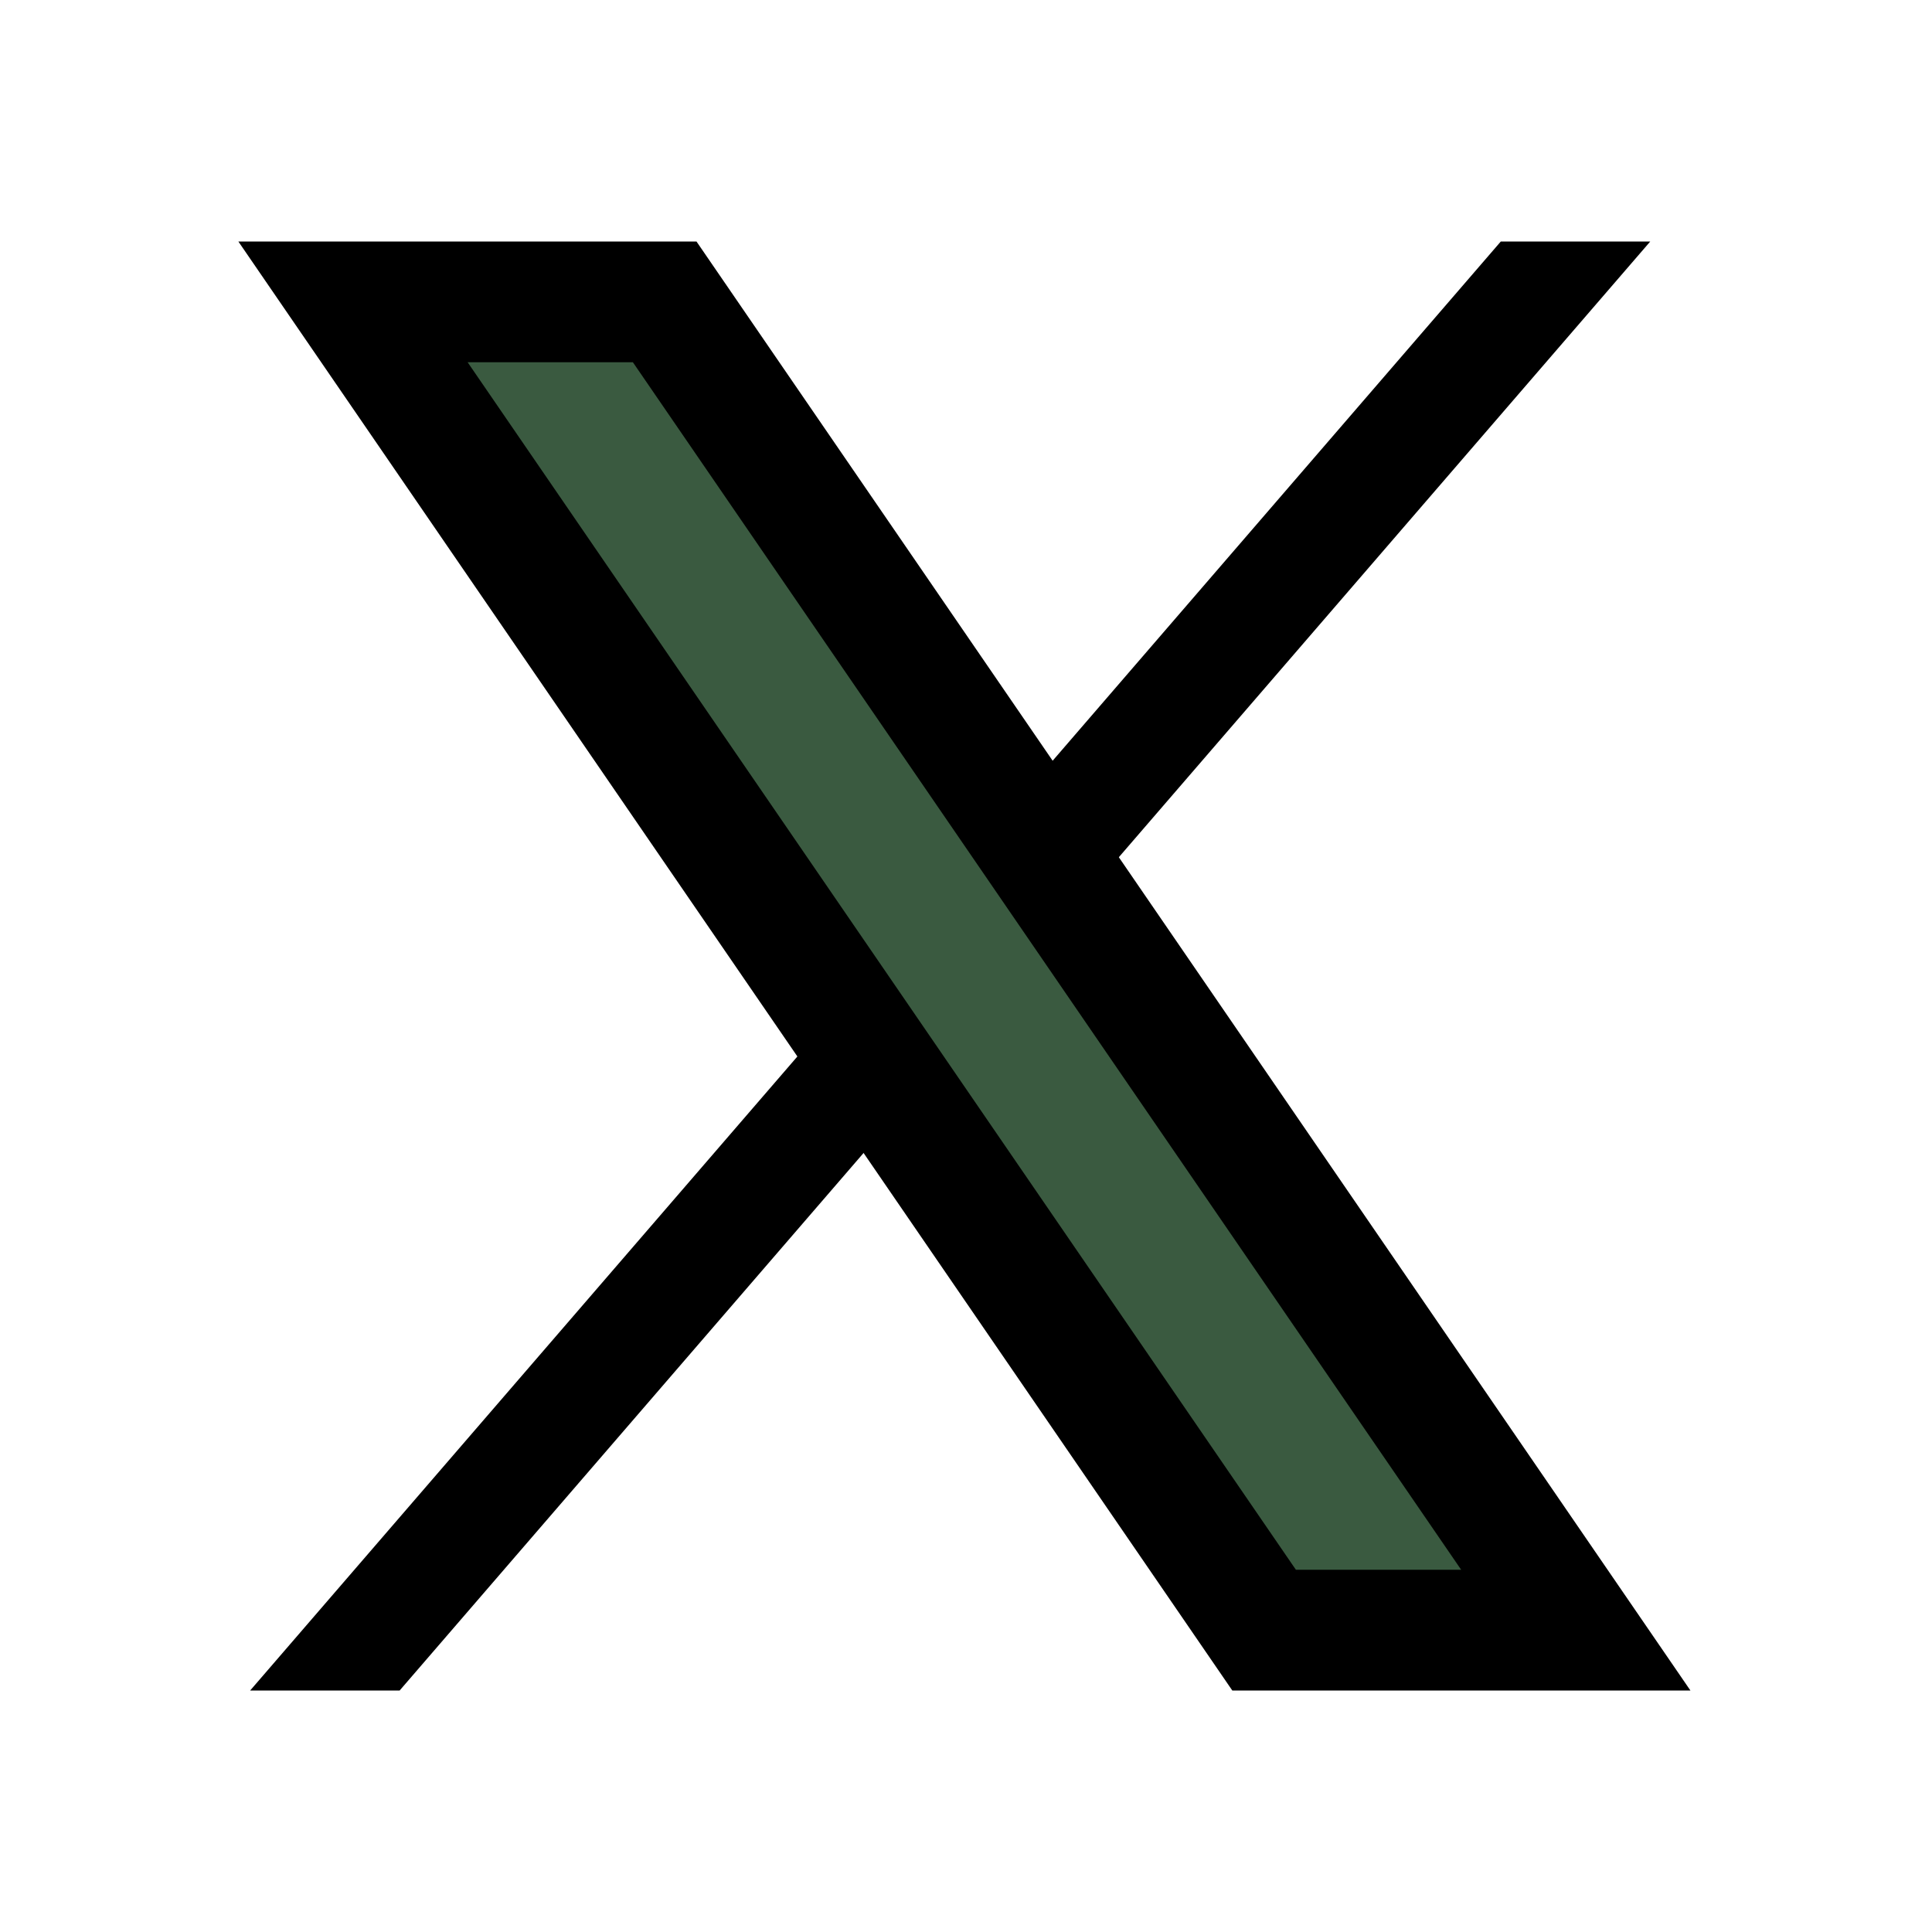 <svg xmlns="http://www.w3.org/2000/svg"  viewBox="0 0 48 48" width="70px" height="70px" clip-rule="evenodd" baseProfile="basic"><polygon fill="#000" points="41,6 9.929,42 6.215,42 37.287,6"/><polygon fill="#3A5A40" fill-rule="evenodd" points="31.143,41 7.82,7 16.777,7 40.1,41" clip-rule="evenodd"/><path fill="#000" d="M15.724,9l20.578,30h-4.106L11.618,9H15.724 M17.304,6H5.922l24.694,36h11.382L17.304,6L17.304,6z"/></svg>
